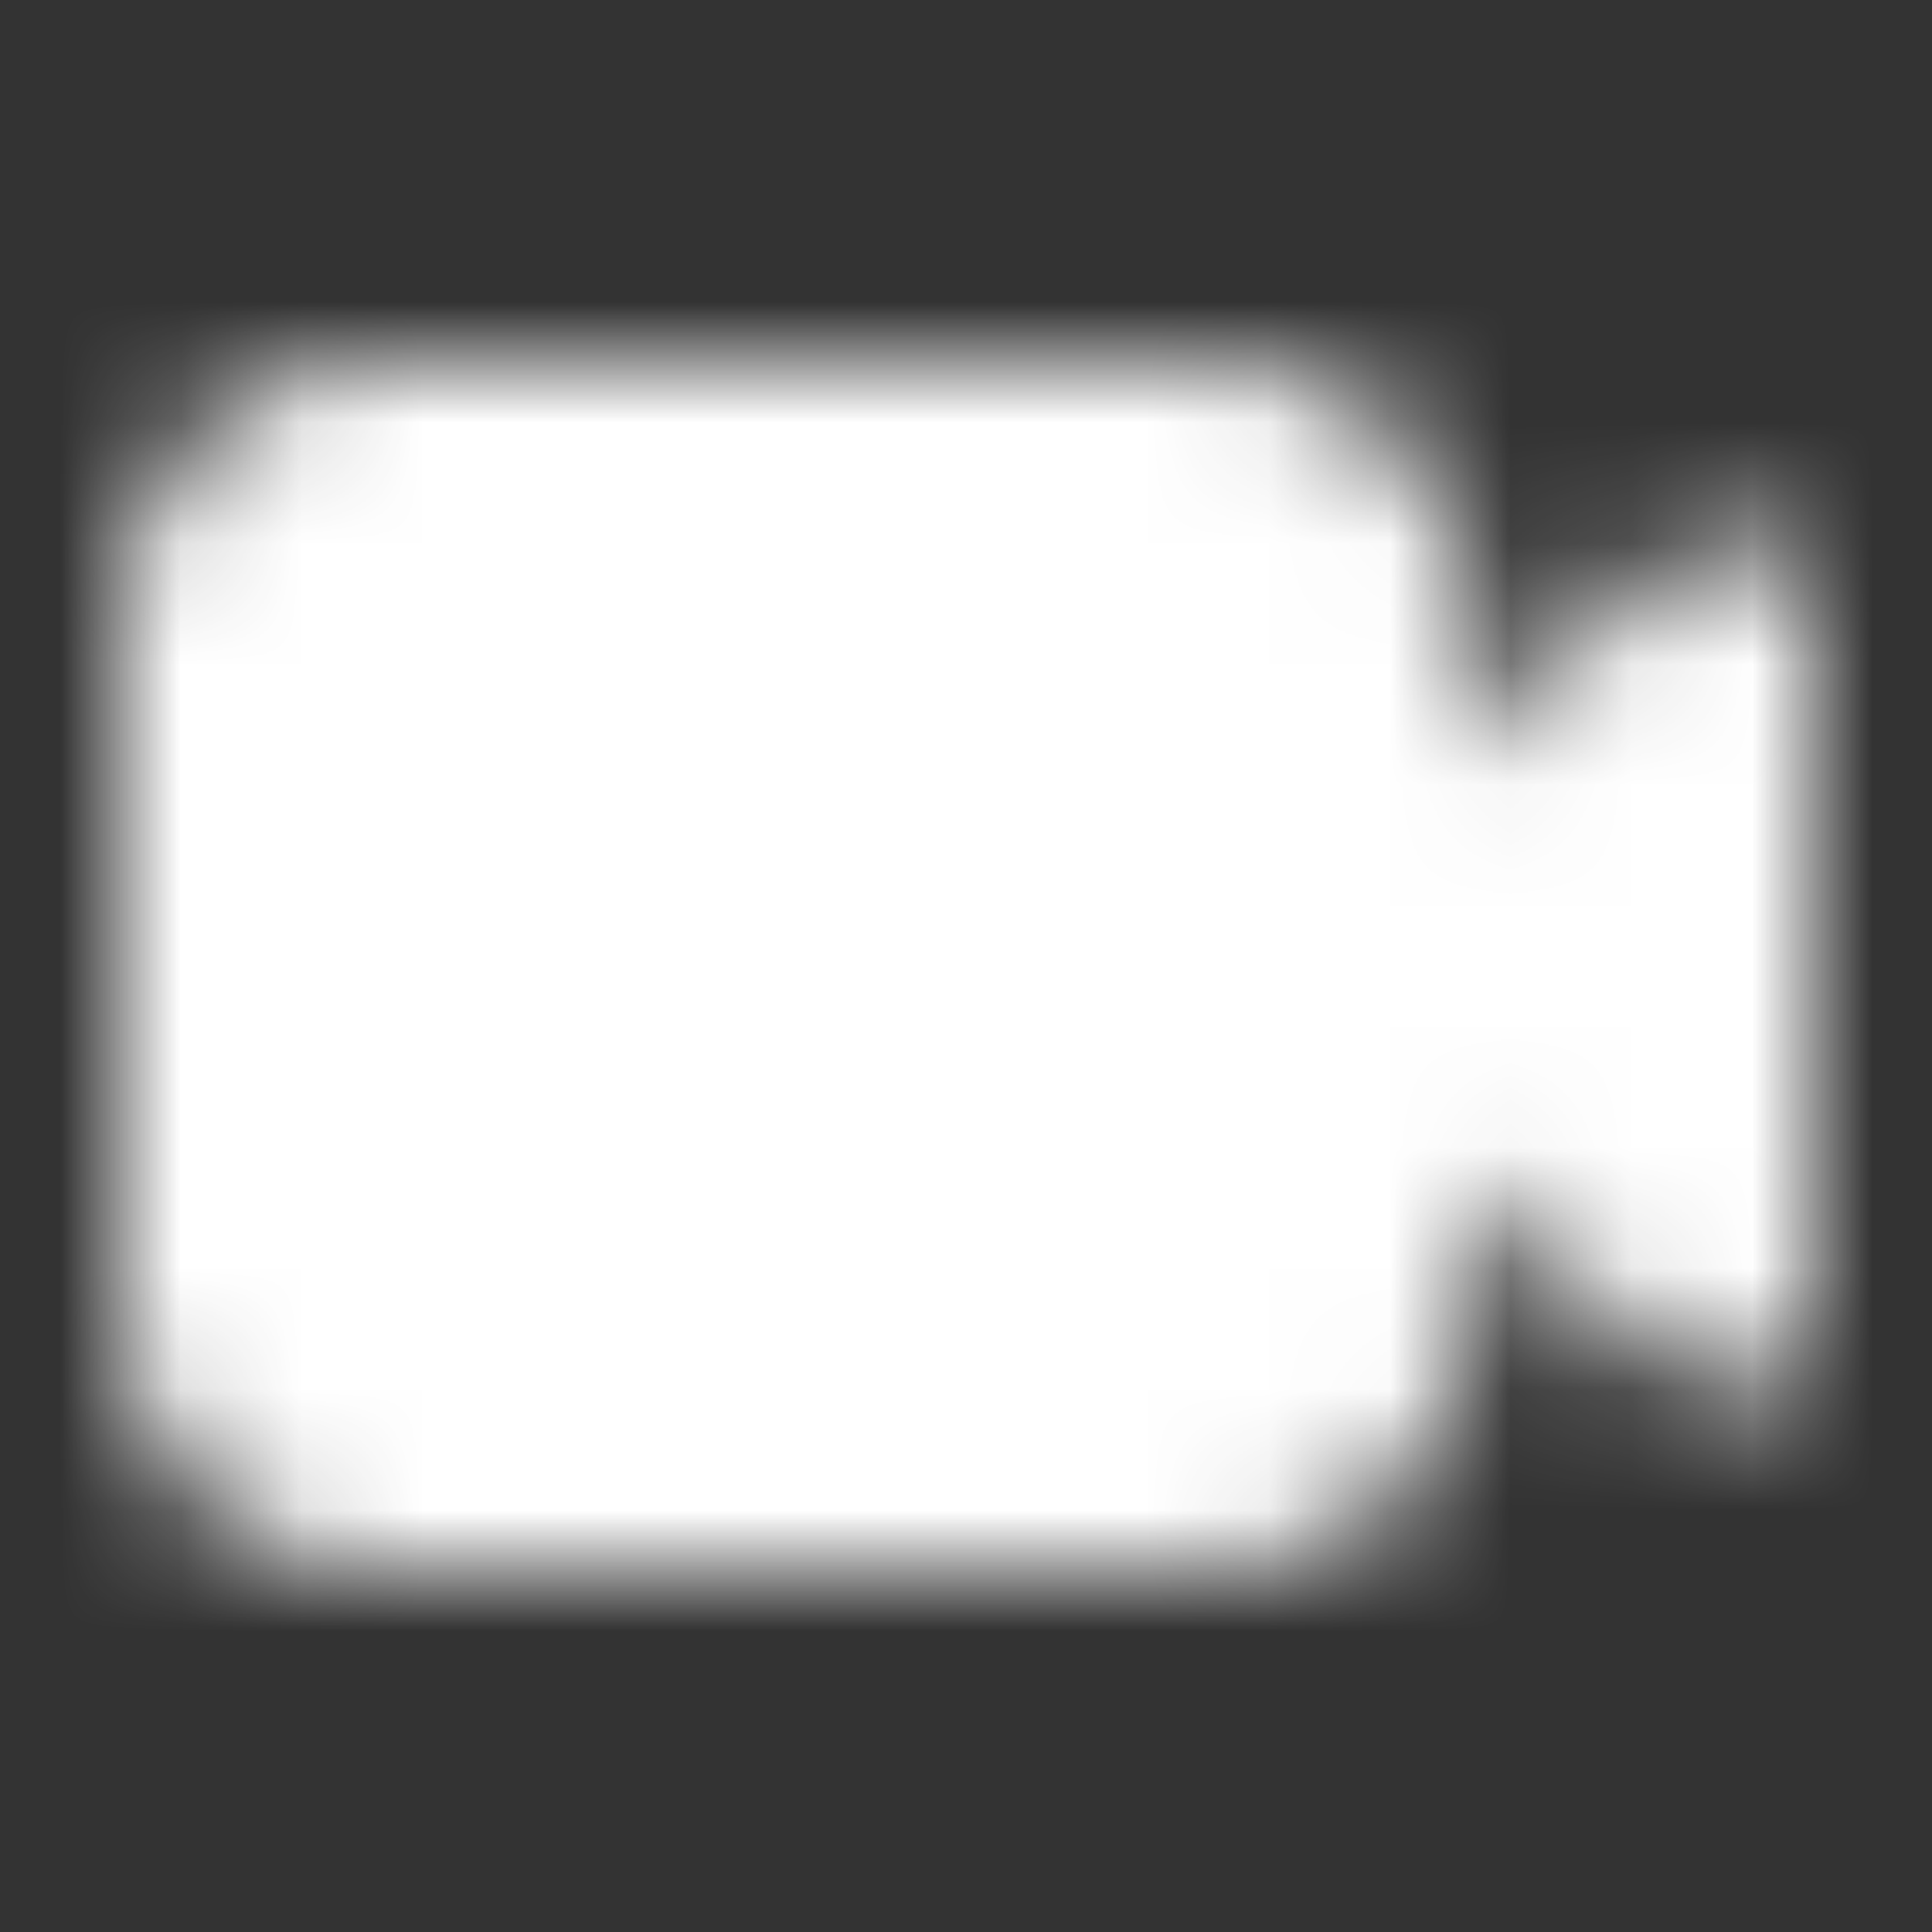 <svg width="16" height="16" viewBox="0 0 16 16" fill="none" xmlns="http://www.w3.org/2000/svg">
<rect x="0" y="0" width="16" height="16" fill="#333333" stroke="none"/>
<mask id="mask0_2912_27823" style="mask-type:alpha" maskUnits="userSpaceOnUse" x="0" y="0" width="16" height="16">
<g clip-path="url(#clip0_2912_27823)">
<path fill-rule="evenodd" clip-rule="evenodd" d="M3.1 3C2.543 3 2.009 3.226 1.615 3.628C1.221 4.029 1 4.575 1 5.143V10.857C1 11.425 1.221 11.97 1.615 12.372C2.009 12.774 2.543 13 3.1 13H10.1C10.657 13 11.191 12.774 11.585 12.372C11.979 11.97 12.2 11.425 12.2 10.857V9.724L13.805 11.362C13.903 11.462 14.028 11.53 14.164 11.558C14.299 11.585 14.44 11.571 14.568 11.517C14.696 11.463 14.805 11.371 14.882 11.254C14.959 11.136 15 10.998 15 10.857V5.143C15 5.002 14.959 4.864 14.882 4.746C14.805 4.629 14.696 4.537 14.568 4.483C14.44 4.429 14.299 4.415 14.164 4.442C14.028 4.47 13.903 4.538 13.805 4.638L12.2 6.276V5.143C12.2 4.575 11.979 4.029 11.585 3.628C11.191 3.226 10.657 3 10.1 3H3.1Z" fill="black"/>
</g>
</mask>
<g mask="url(#mask0_2912_27823)">
<rect width="16" height="16" fill="white"/>
</g>
<defs>
<clipPath id="clip0_2912_27823">
<rect width="16" height="16" fill="white"/>
</clipPath>
</defs>
</svg>
